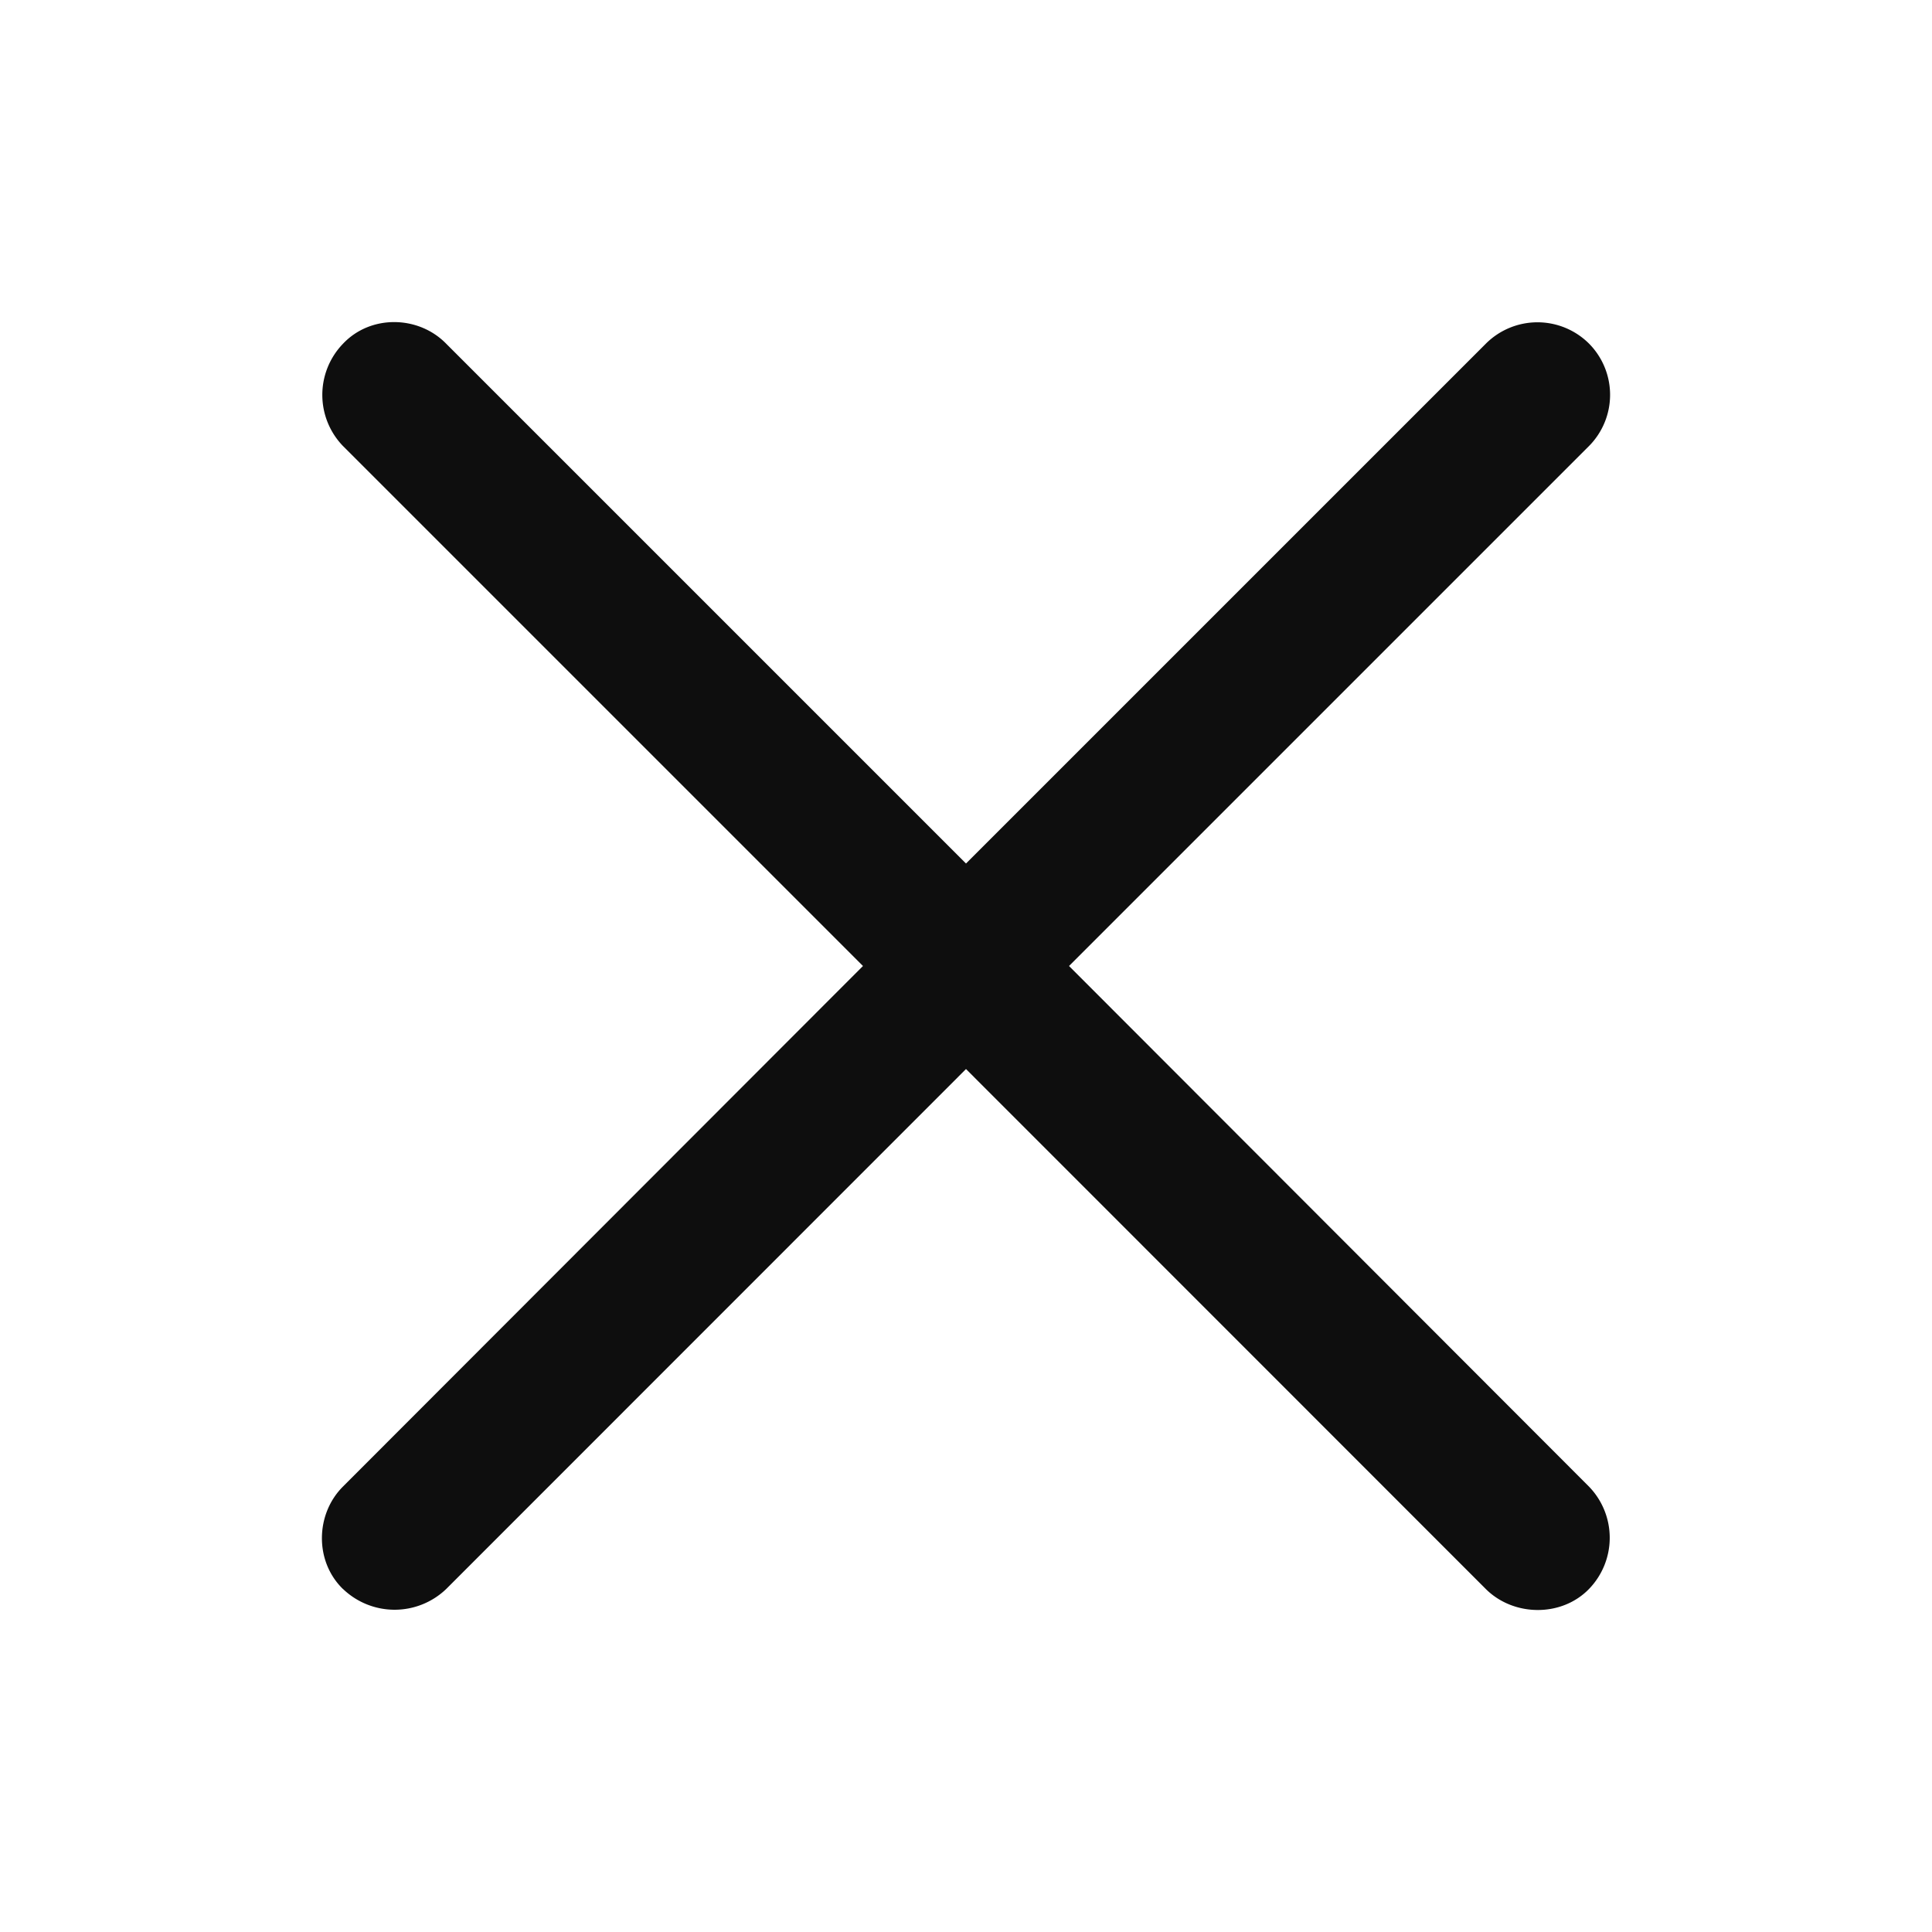 <svg width="24" height="24" fill="none" xmlns="http://www.w3.org/2000/svg"><path d="M4.261 19.739a.926.926 0 001.282 0L12 13.28l6.457 6.459c.344.343.939.353 1.282 0a.914.914 0 000-1.272L13.28 12l6.46-6.46a.904.904 0 000-1.271.907.907 0 00-1.282 0L12 10.727 5.543 4.27c-.344-.353-.939-.364-1.282 0a.914.914 0 000 1.271L10.72 12l-6.46 6.467c-.343.343-.353.929 0 1.272z" fill="#0E0E0E"/></svg>